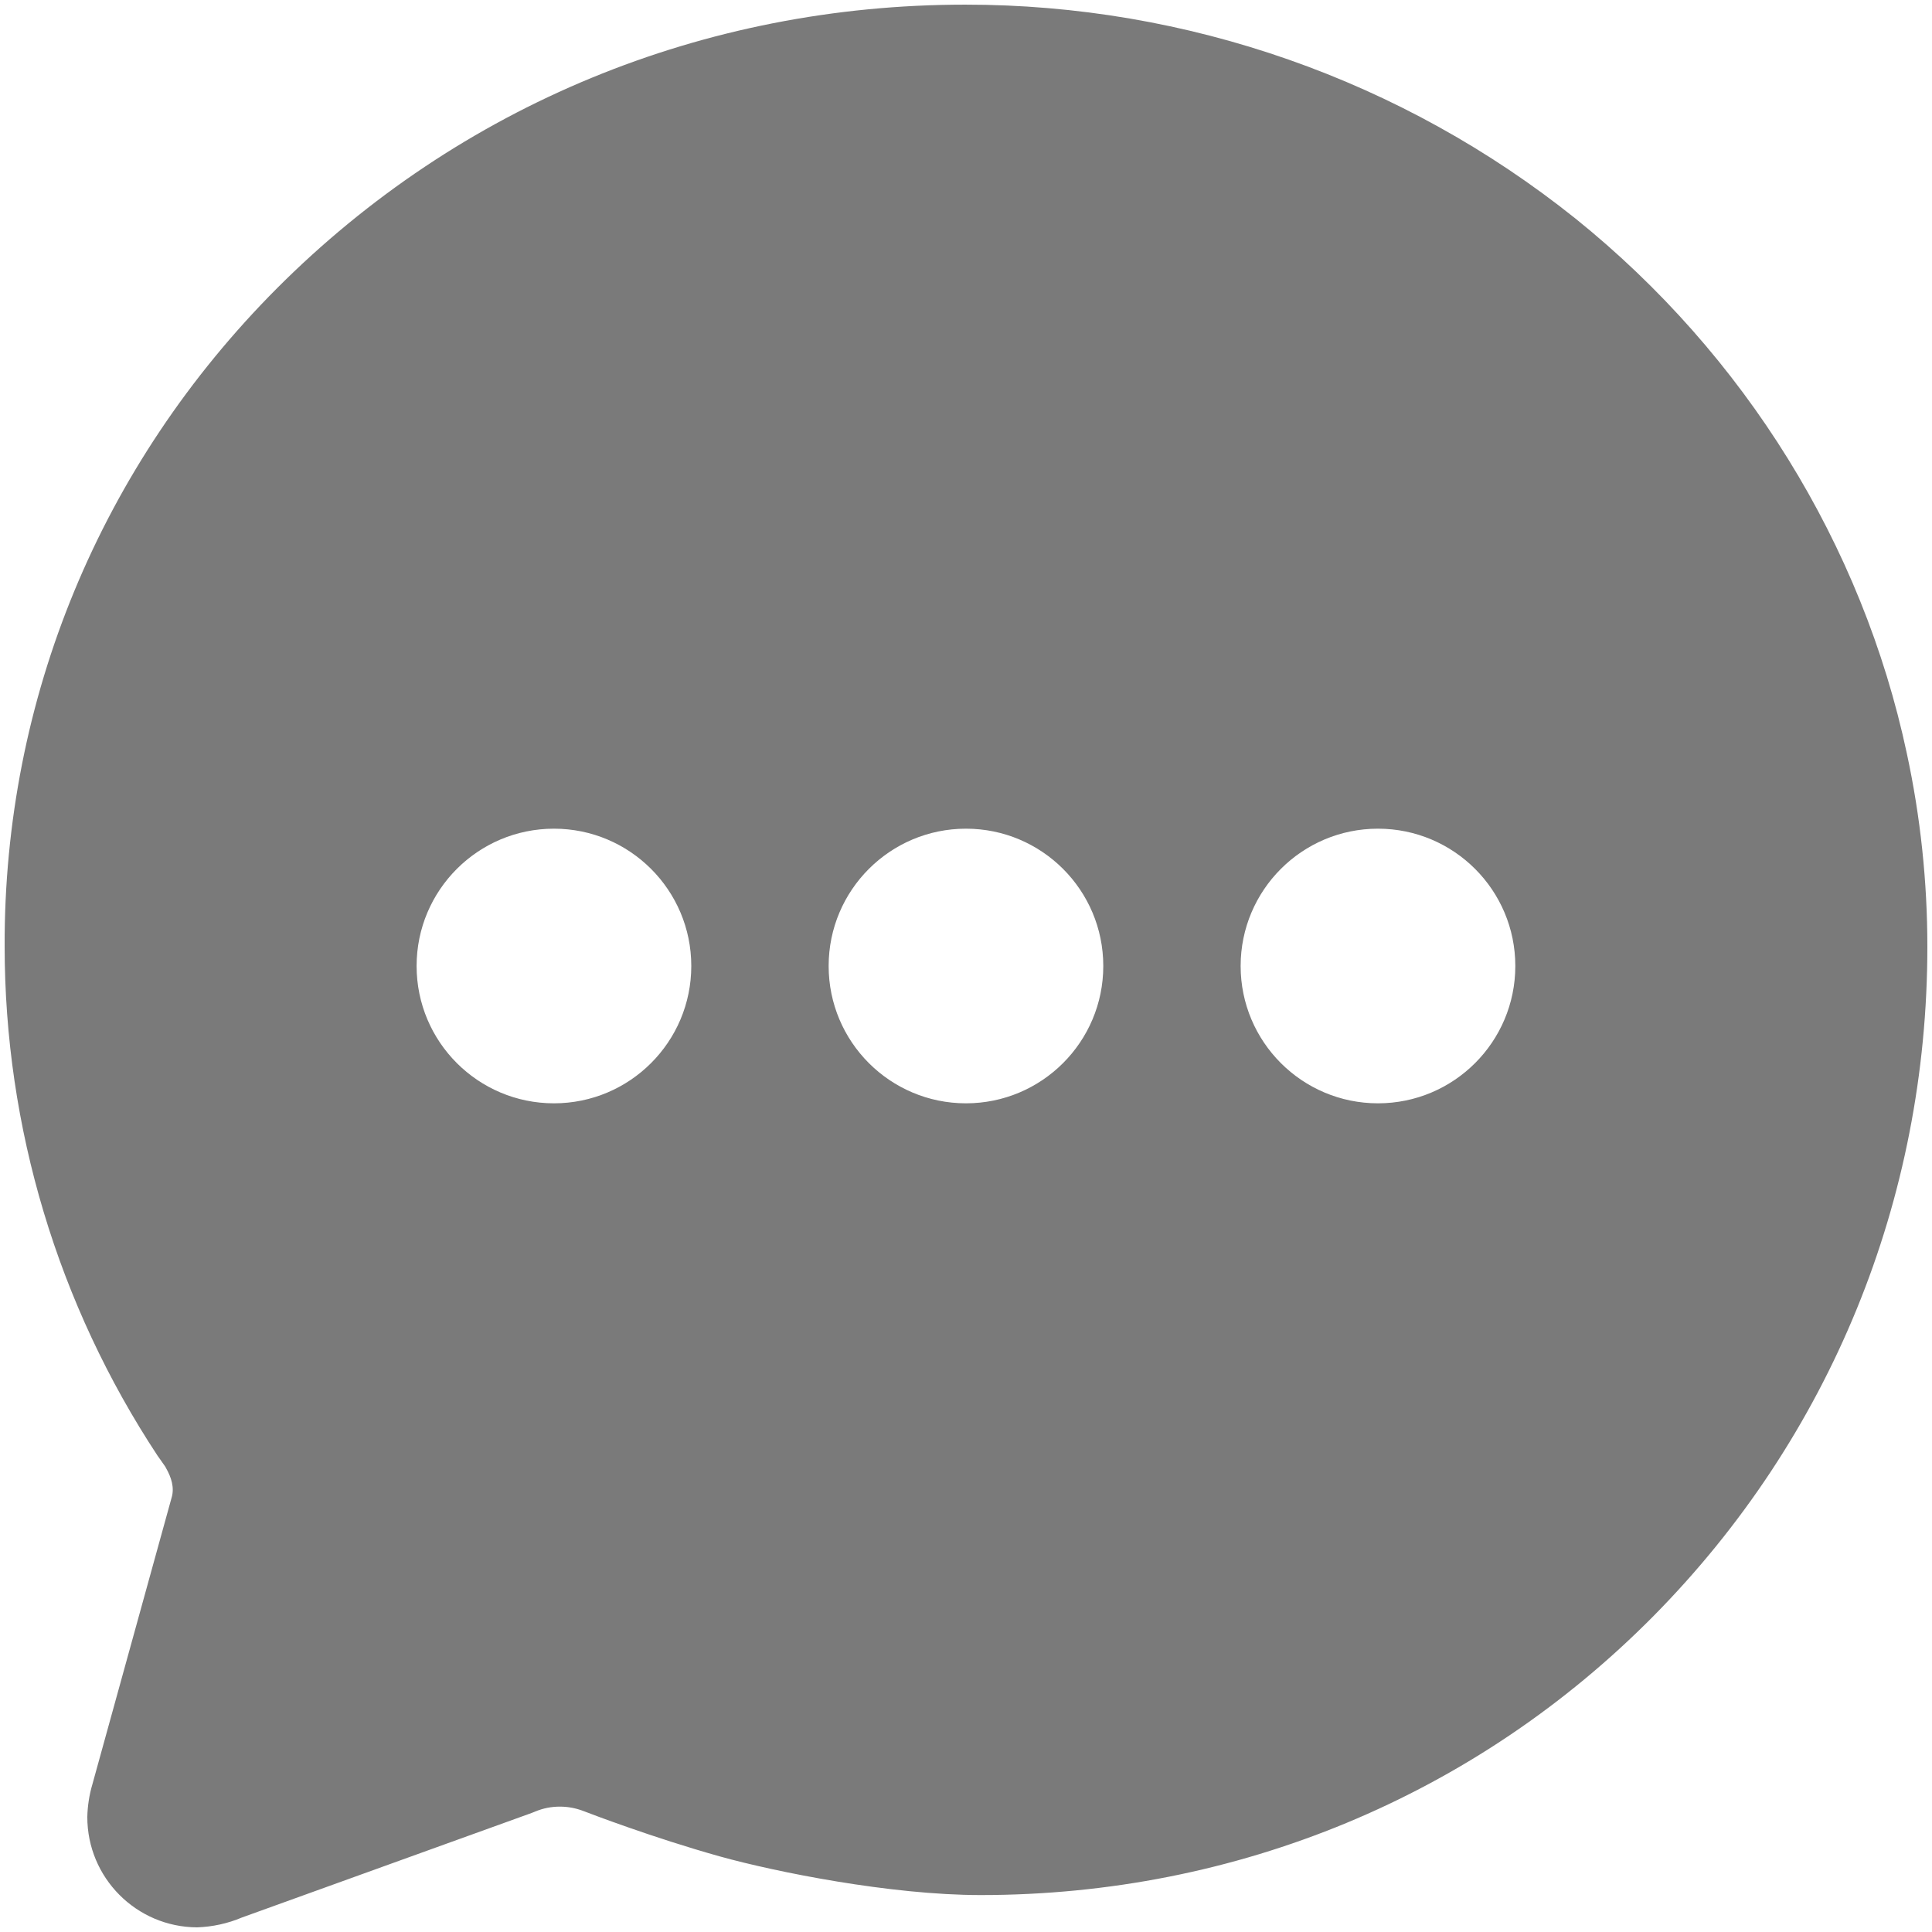 <svg xmlns="http://www.w3.org/2000/svg" width="52" height="52" viewBox="0 0 52 52">
    <g fill="none">
        <path fill="#7A7A7A" d="M46.403 9.882c-4.661-3.73-10.454-5.76-16.424-5.757-7.037 0-13.61 2.711-18.524 7.634-4.748 4.764-7.35 11.054-7.33 17.706 0 4.877 1.432 9.647 4.118 13.719l.022.03c.032.048.066.095.1.142l.084.12.025.047c.13.231.231.513.142.797l-2.128 7.7c-.085.287-.131.583-.138.882-.003 1.635 1.318 2.965 2.953 2.973.416-.014.825-.103 1.208-.265l7.796-2.813.098-.039c.212-.089.44-.134.67-.132.212 0 .422.04.62.115.187.073 1.886.723 3.68 1.225 1.49.415 4.59 1.04 7.019 1.04 6.89 0 13.324-2.67 18.116-7.516 4.75-4.81 7.365-11.204 7.365-18.011 0-1.747-.184-3.49-.552-5.198-1.195-5.616-4.362-10.731-8.92-14.399zM18.91 33.696c-2.042 0-3.697-1.655-3.697-3.696 0-2.041 1.655-3.696 3.697-3.696 2.041 0 3.696 1.655 3.696 3.696 0 2.041-1.655 3.696-3.696 3.696zm11.089 0c-2.041 0-3.696-1.655-3.696-3.696 0-2.041 1.655-3.696 3.696-3.696 2.041 0 3.696 1.655 3.696 3.696 0 2.041-1.655 3.696-3.696 3.696zm11.09 0c-2.042 0-3.697-1.655-3.697-3.696 0-2.041 1.655-3.696 3.696-3.696 2.042 0 3.697 1.655 3.697 3.696 0 2.041-1.655 3.696-3.697 3.696z" transform="translate(-4 -4)"/>
        <path d="M0 0H59V59H0z" transform="translate(-4 -4)"/>
    </g>
</svg>
